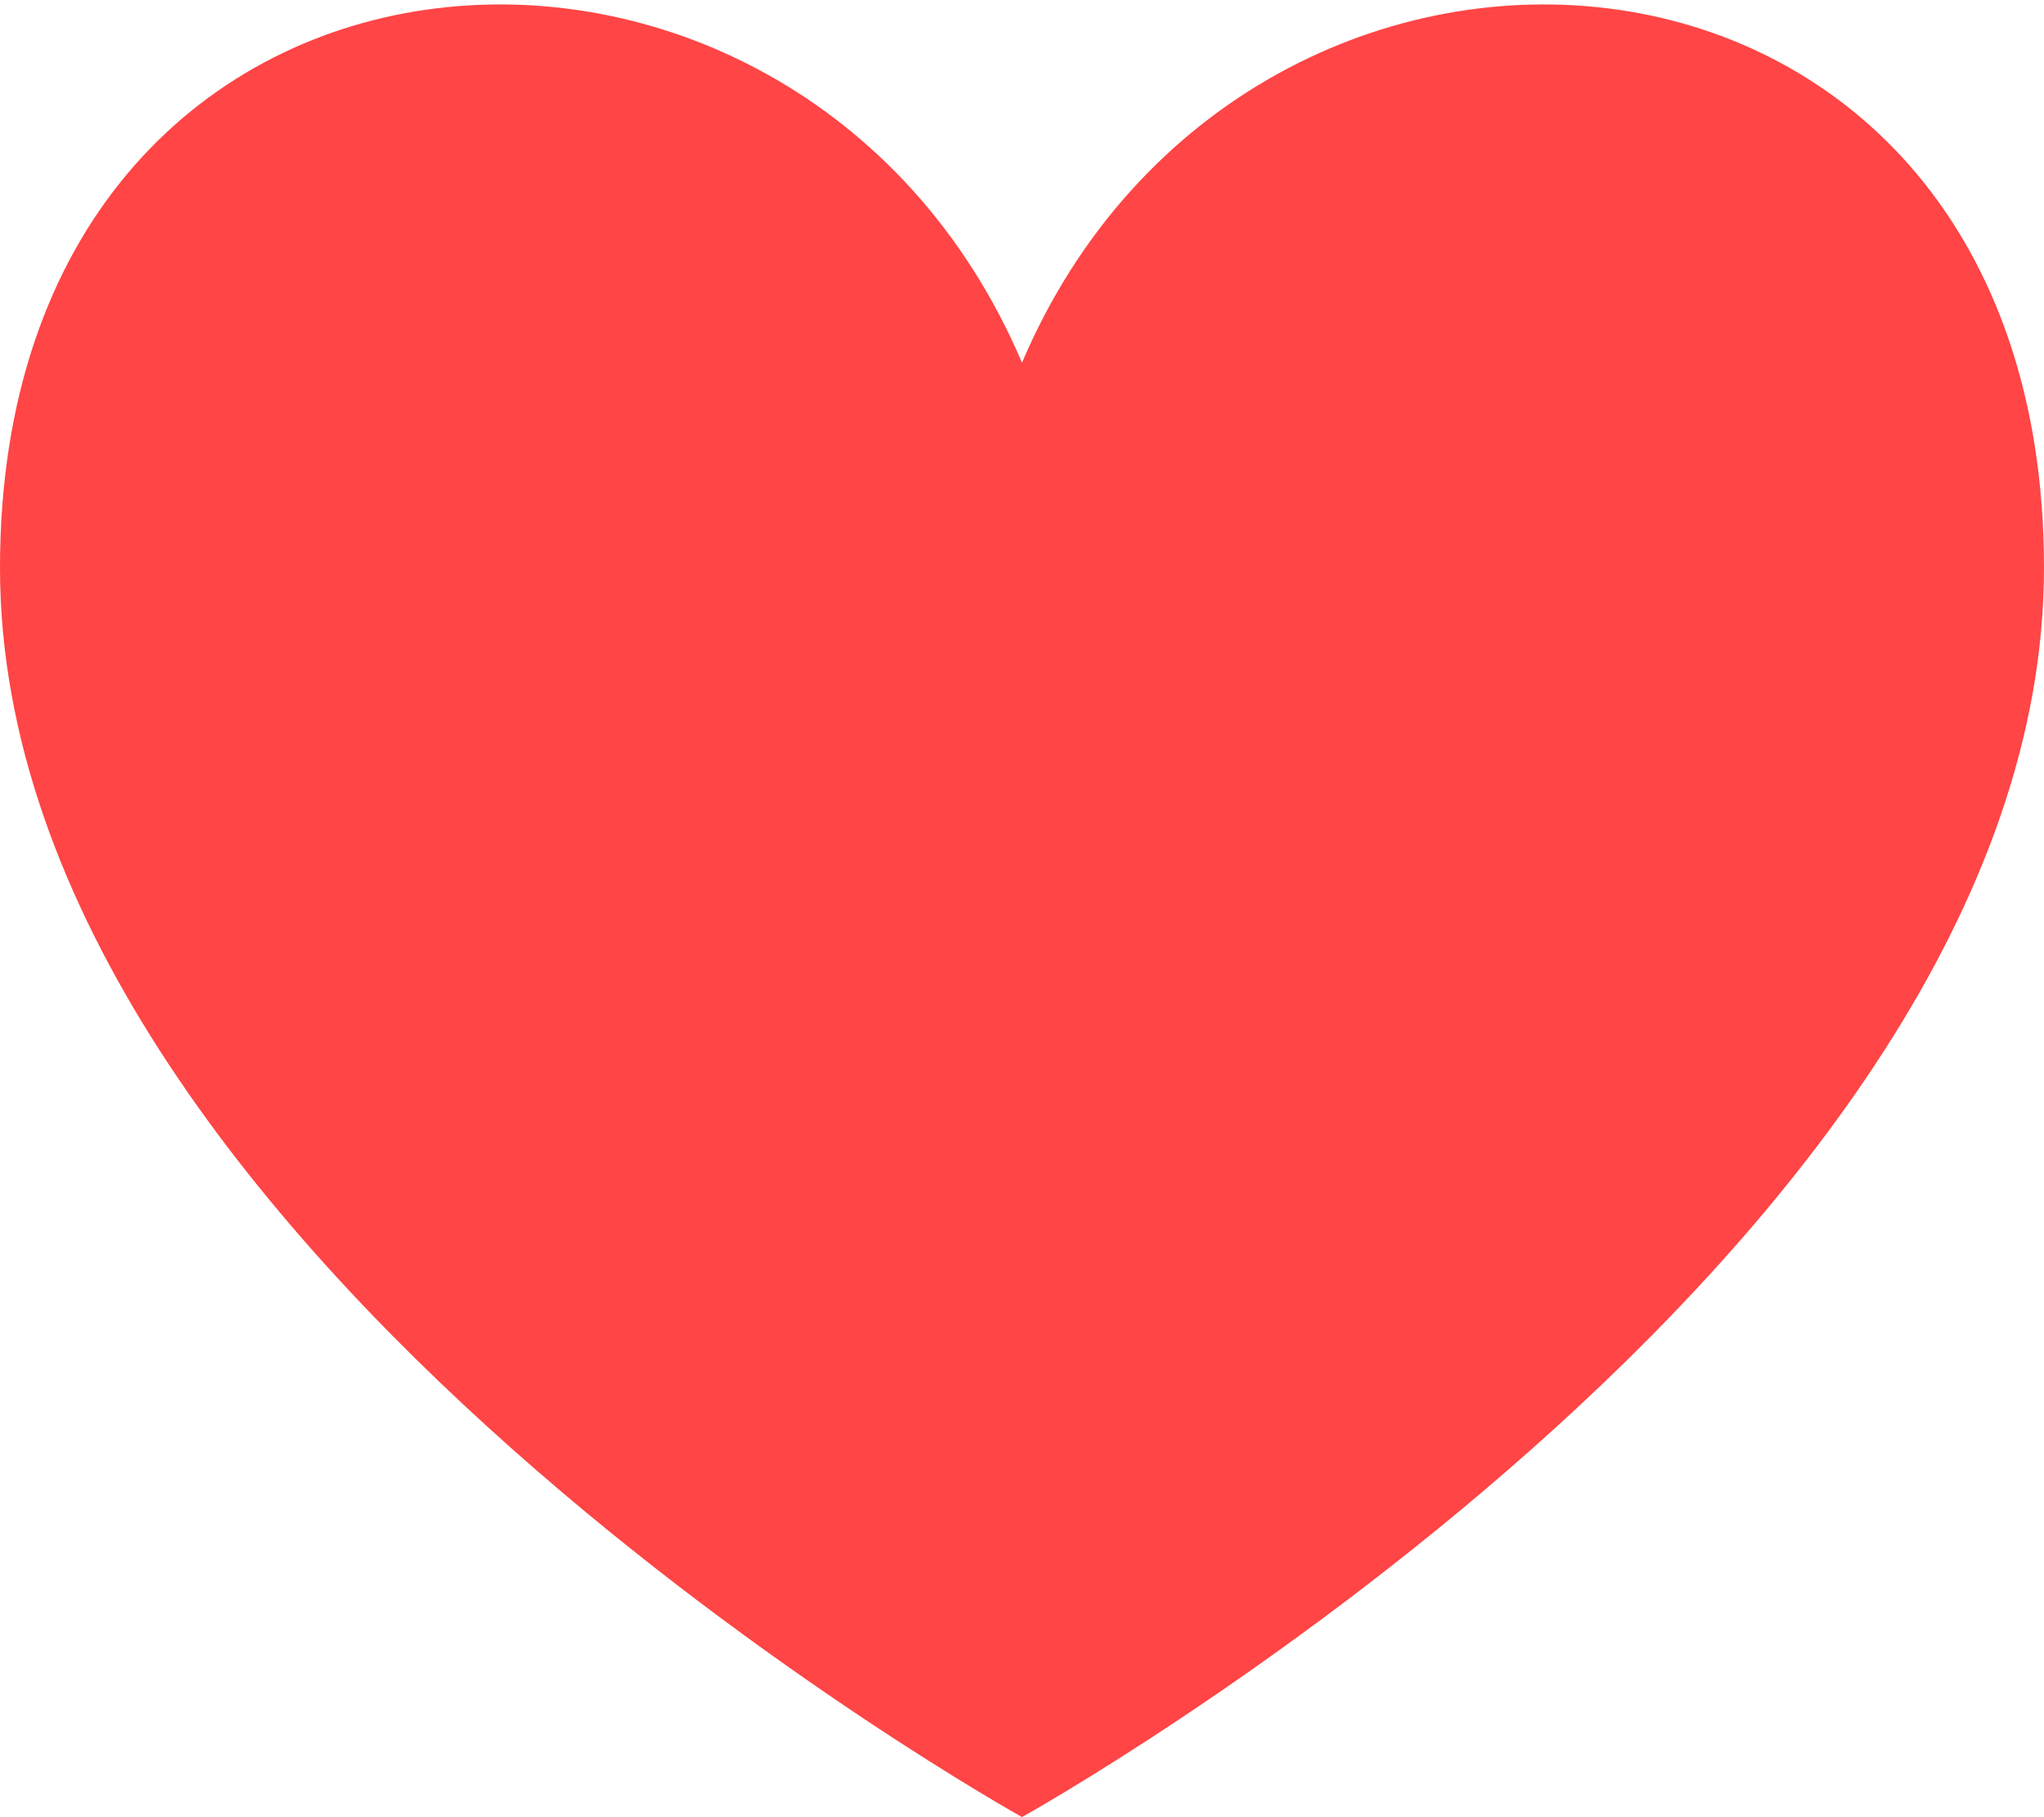 <svg width="18" height="16" viewBox="0 0 18 16" fill="none" xmlns="http://www.w3.org/2000/svg">
<path d="M9 3.193C7 -1.501 0 -1.001 0 4.999C0 10.999 9 15.999 9 15.999C9 15.999 18 10.999 18 4.999C18 -1.001 11 -1.501 9 3.193Z" fill="#FF4545"/>
</svg>
